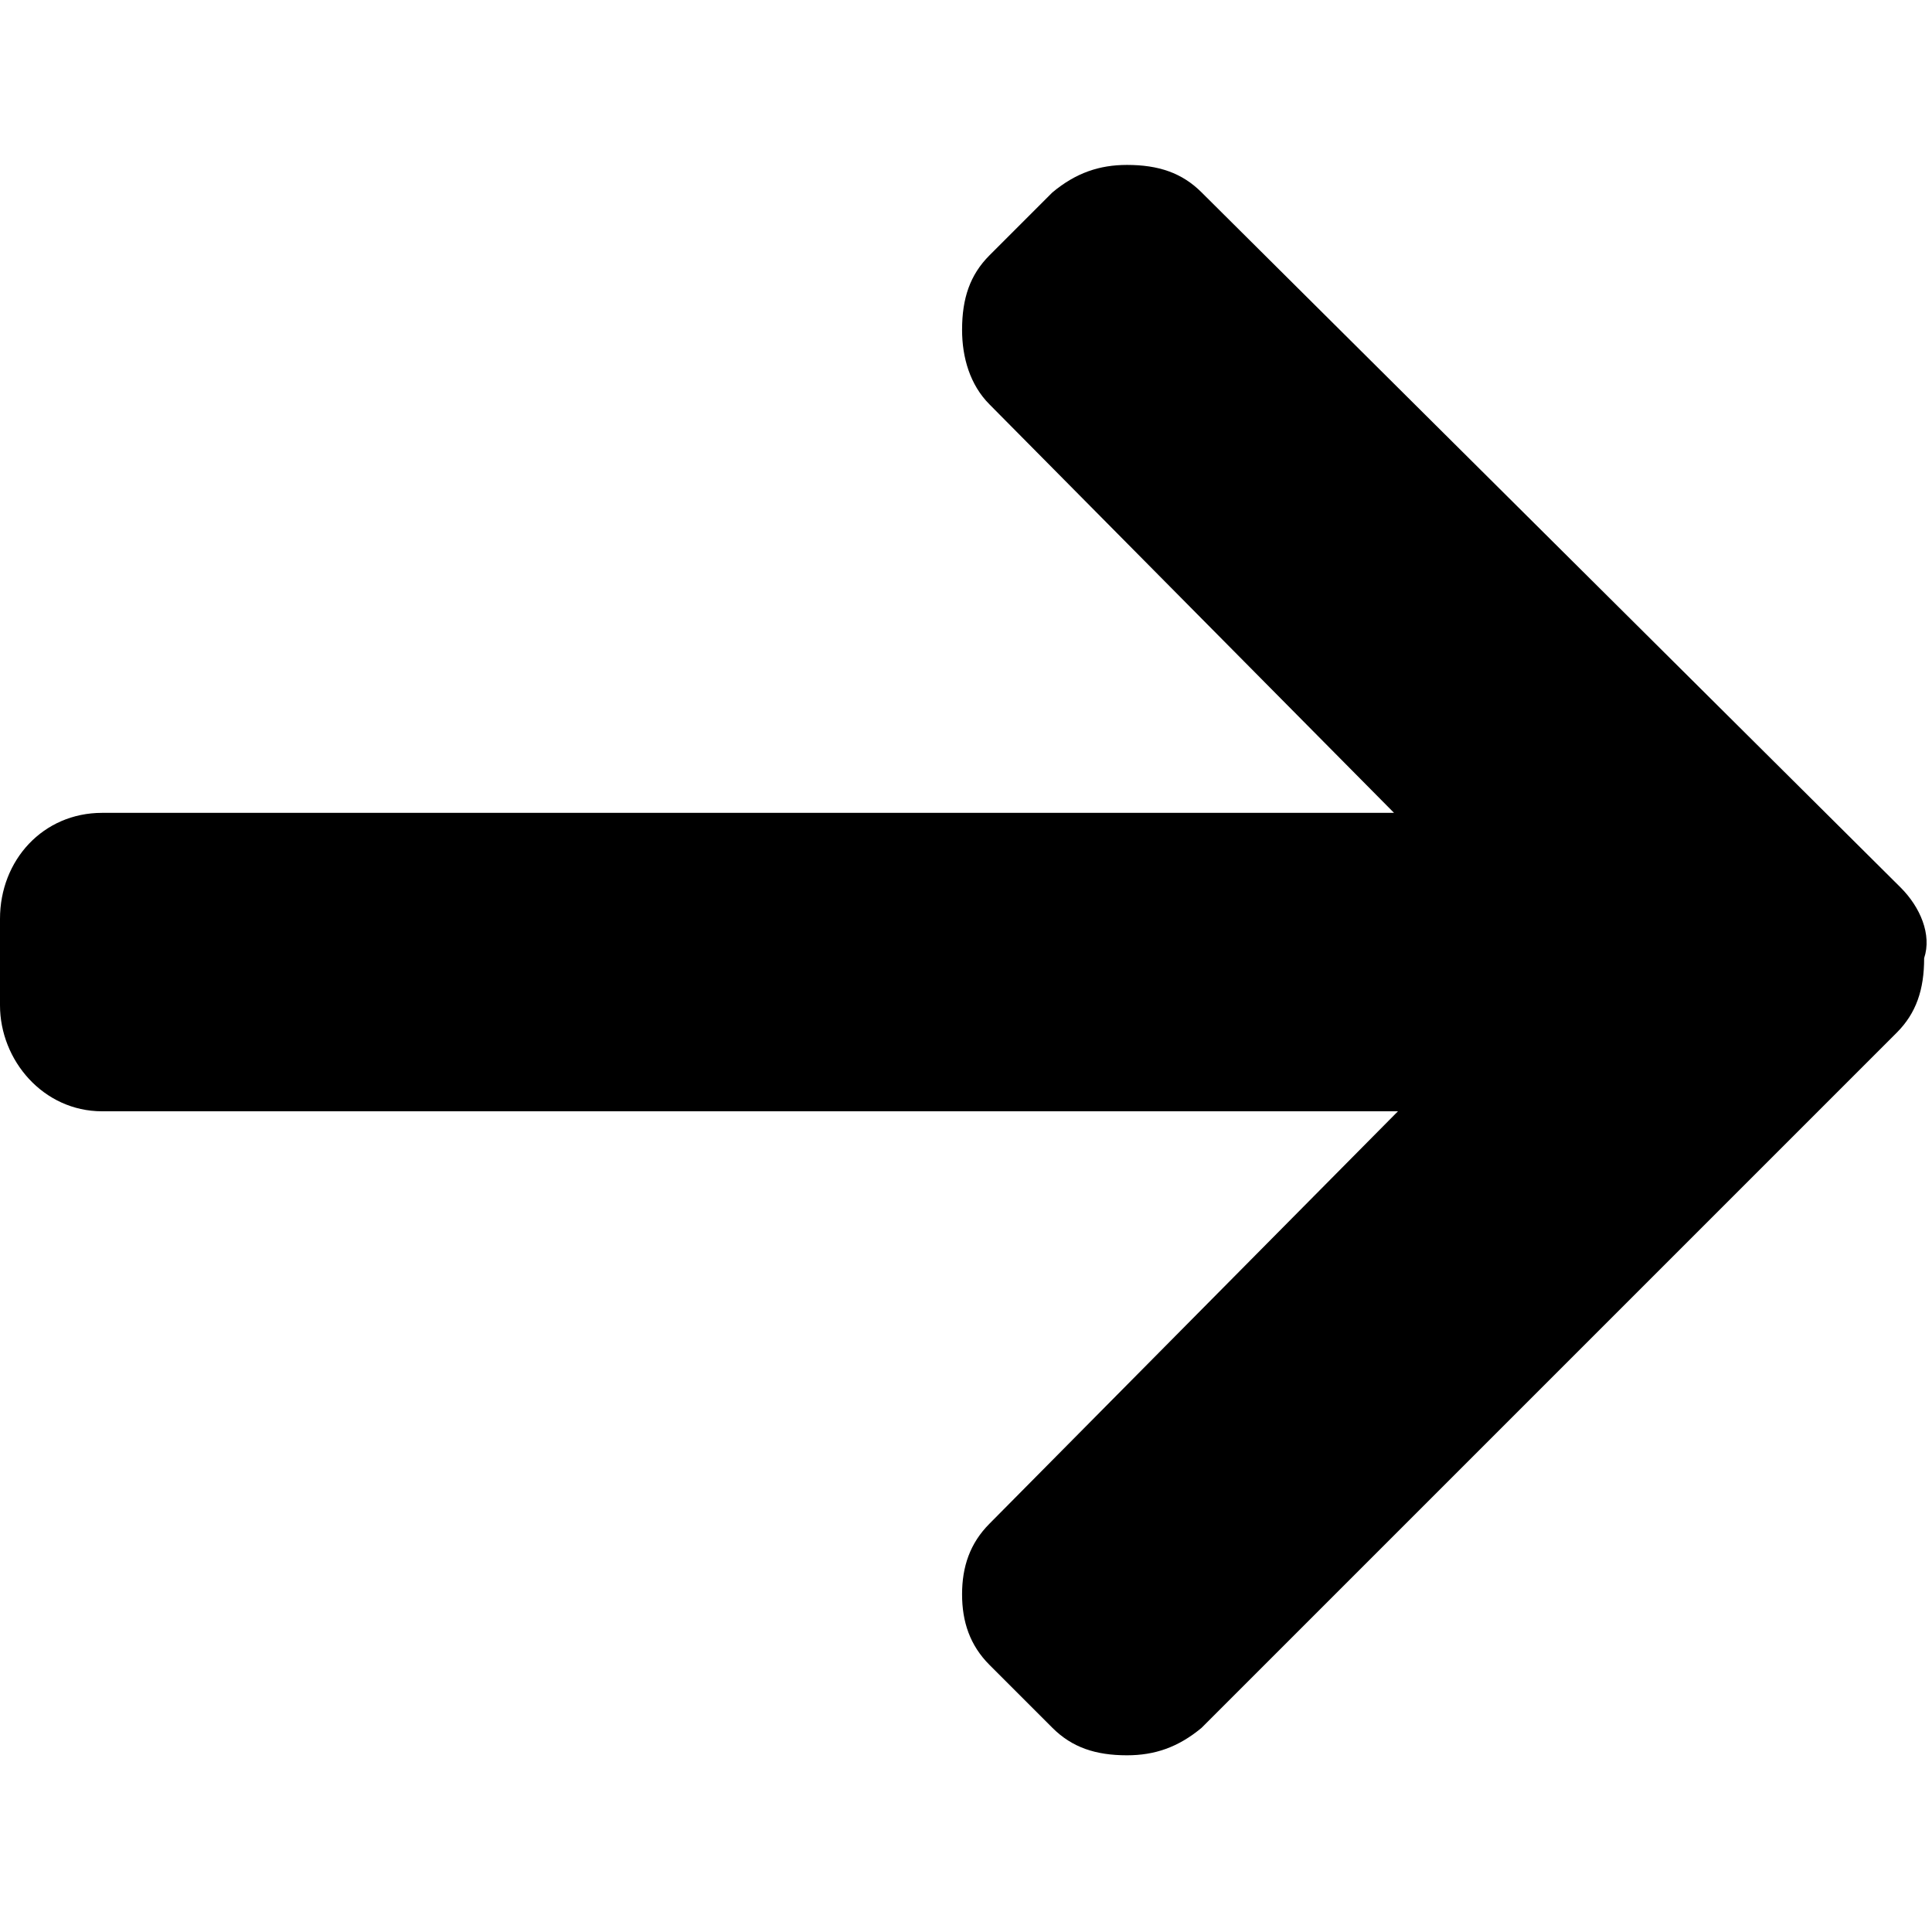 <svg xmlns="http://www.w3.org/2000/svg" viewBox="0 0 492 492"><path d="M484,226L306,49c-5-5-11-7-19-7c-7,0-13,2-19,7l-16,16c-5,5-7,11-7,19c0,7,2,14,7,19L355,207H26C11,207,0,219,0,234v22c0,14,11,27,26,27h330L252,388c-5,5-7,11-7,18c0,7,2,13,7,18l16,16c5,5,11,7,19,7c7,0,13-2,19-7l177-177c5-5,7-11,7-19C492,238,489,231,484,226z"/></svg>